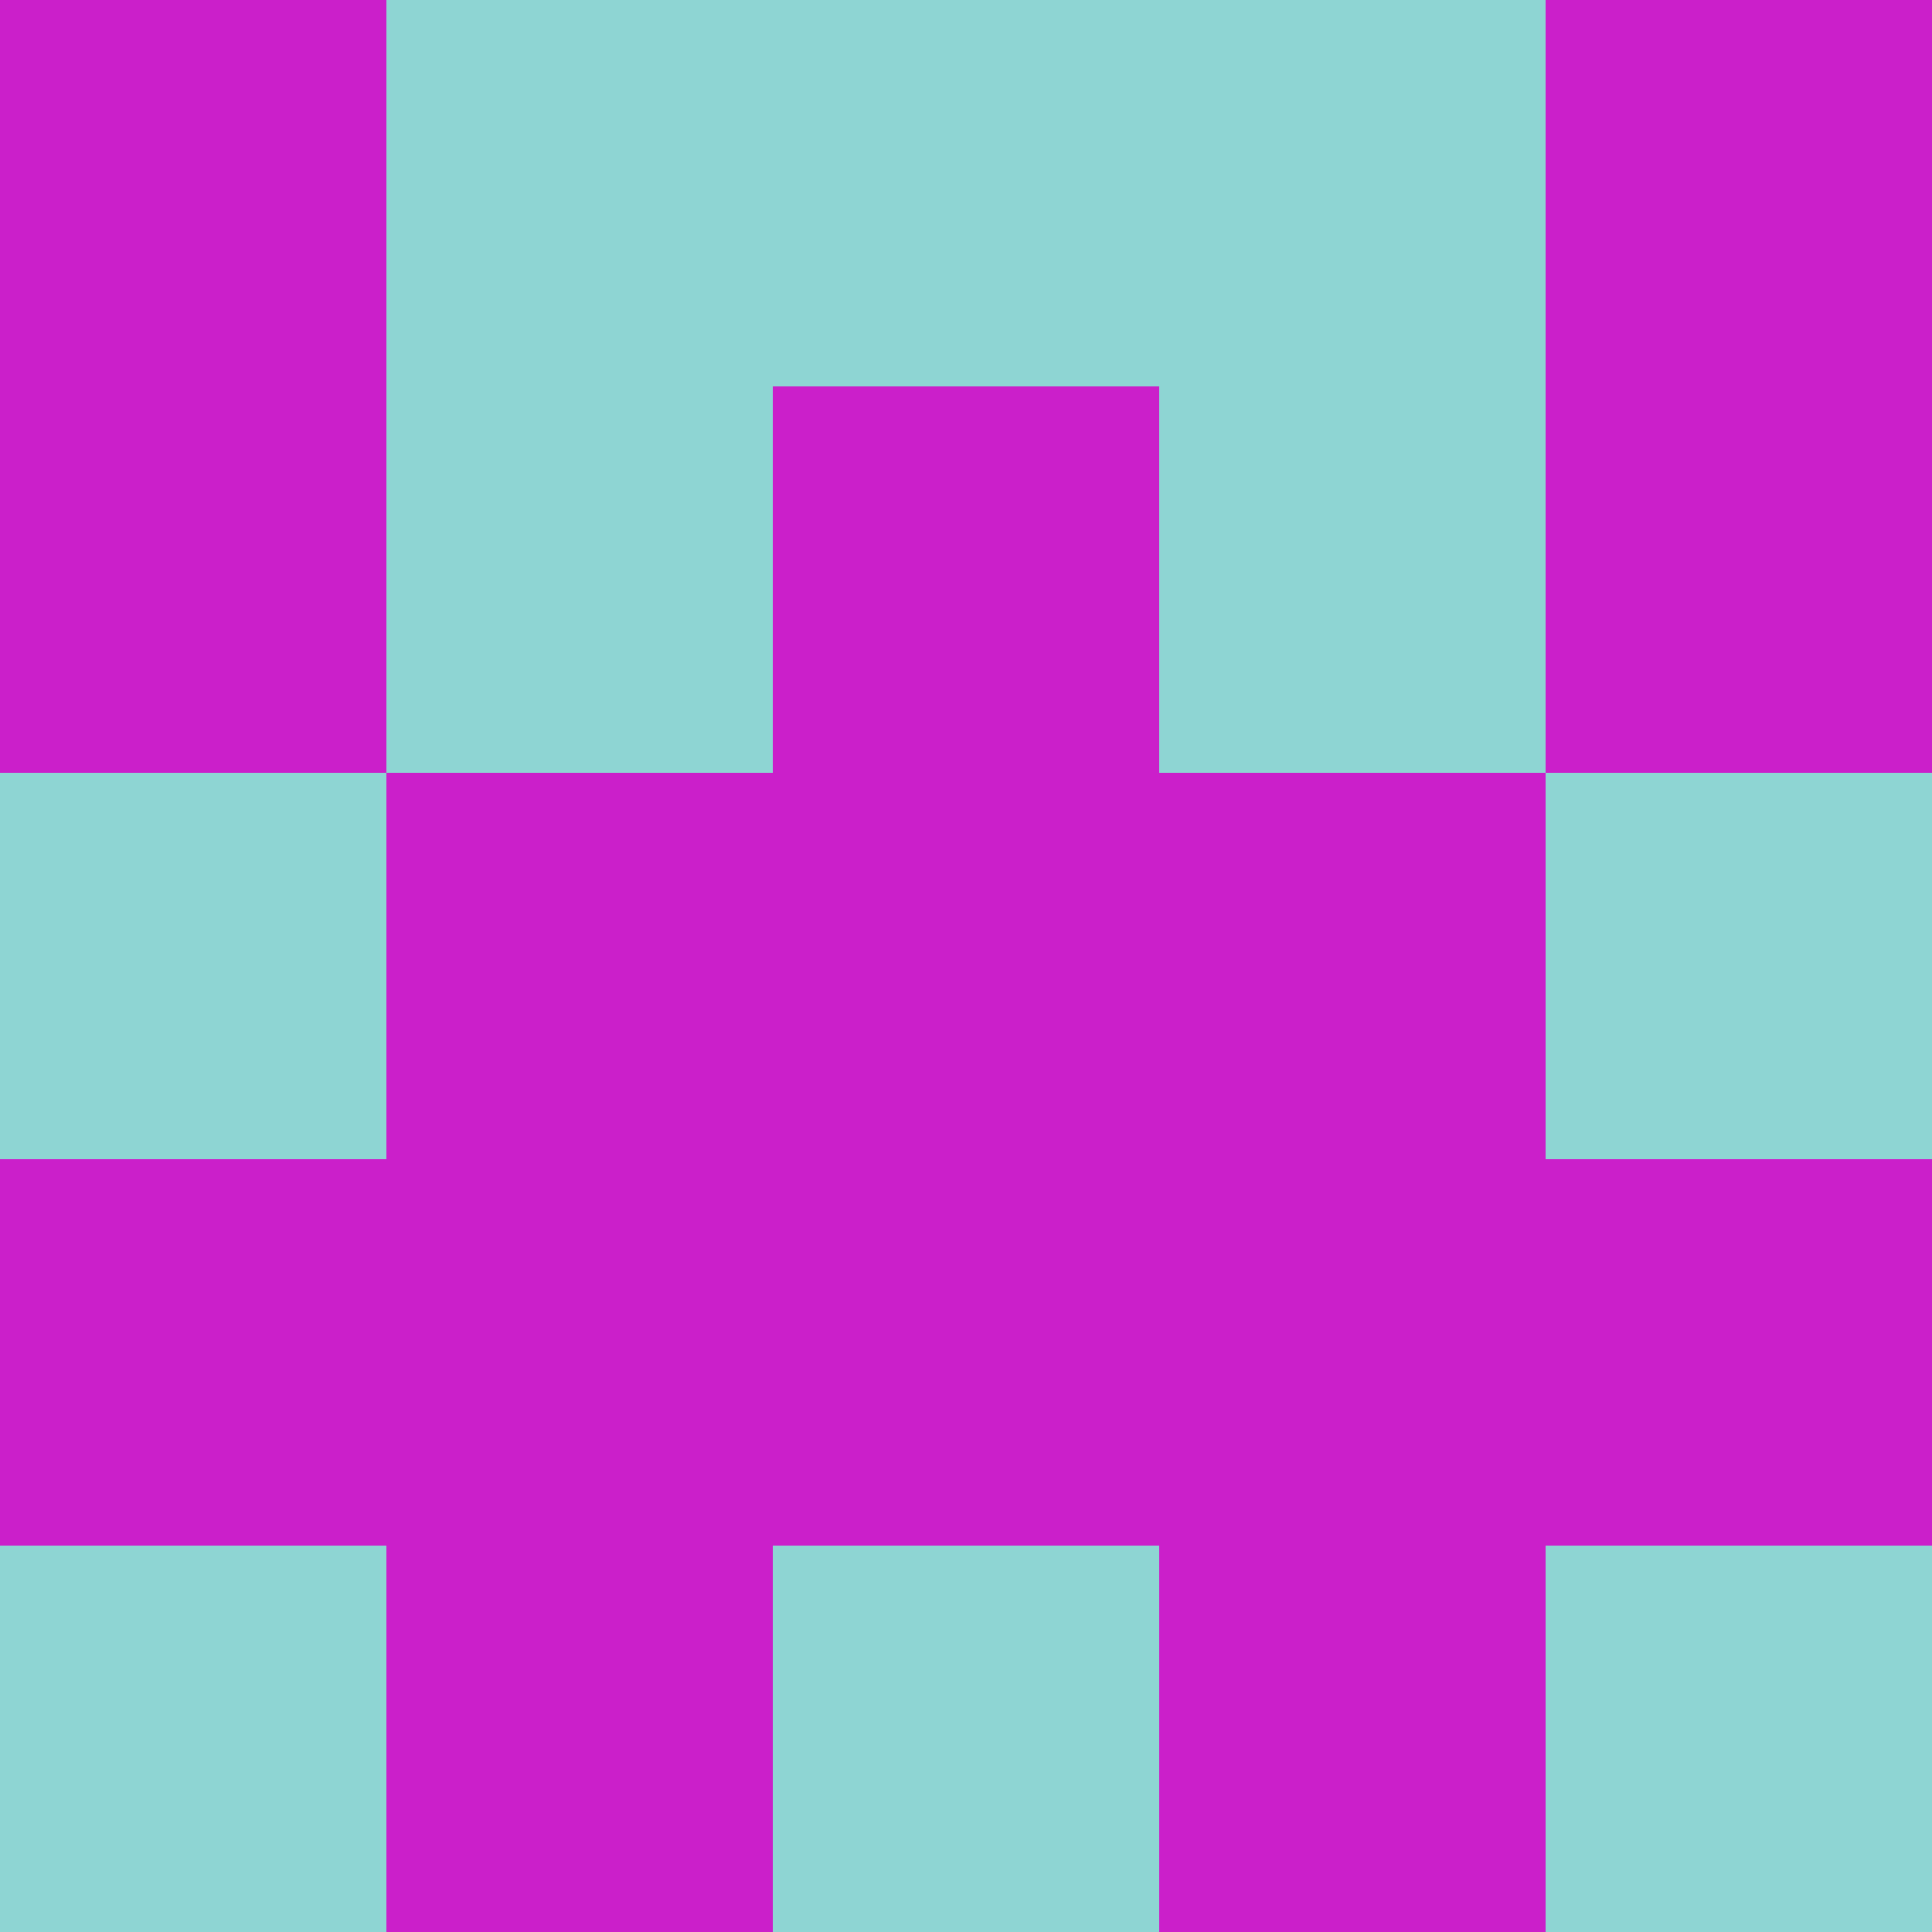 <?xml version="1.0" encoding="utf-8"?>
<!DOCTYPE svg PUBLIC "-//W3C//DTD SVG 20010904//EN"
"http://www.w3.org/TR/2001/REC-SVG-20010904/DTD/svg10.dtd">
<svg viewBox="0 0 5 5" height="100" width="100" xml:lang="fr"
     xmlns="http://www.w3.org/2000/svg"
     xmlns:xlink="http://www.w3.org/1999/xlink">
                        <rect x="0" y="0" height="1" width="1" fill="#CB1FCA"/>
                    <rect x="4" y="0" height="1" width="1" fill="#CB1FCA"/>
                    <rect x="1" y="0" height="1" width="1" fill="#8ED5D3"/>
                    <rect x="3" y="0" height="1" width="1" fill="#8ED5D3"/>
                    <rect x="2" y="0" height="1" width="1" fill="#8ED5D3"/>
                                <rect x="0" y="1" height="1" width="1" fill="#CB1FCA"/>
                    <rect x="4" y="1" height="1" width="1" fill="#CB1FCA"/>
                    <rect x="1" y="1" height="1" width="1" fill="#8ED5D3"/>
                    <rect x="3" y="1" height="1" width="1" fill="#8ED5D3"/>
                    <rect x="2" y="1" height="1" width="1" fill="#CB1FCA"/>
                                <rect x="0" y="2" height="1" width="1" fill="#8ED5D3"/>
                    <rect x="4" y="2" height="1" width="1" fill="#8ED5D3"/>
                    <rect x="1" y="2" height="1" width="1" fill="#CB1FCA"/>
                    <rect x="3" y="2" height="1" width="1" fill="#CB1FCA"/>
                    <rect x="2" y="2" height="1" width="1" fill="#CB1FCA"/>
                                <rect x="0" y="3" height="1" width="1" fill="#CB1FCA"/>
                    <rect x="4" y="3" height="1" width="1" fill="#CB1FCA"/>
                    <rect x="1" y="3" height="1" width="1" fill="#CB1FCA"/>
                    <rect x="3" y="3" height="1" width="1" fill="#CB1FCA"/>
                    <rect x="2" y="3" height="1" width="1" fill="#CB1FCA"/>
                                <rect x="0" y="4" height="1" width="1" fill="#8ED5D3"/>
                    <rect x="4" y="4" height="1" width="1" fill="#8ED5D3"/>
                    <rect x="1" y="4" height="1" width="1" fill="#CB1FCA"/>
                    <rect x="3" y="4" height="1" width="1" fill="#CB1FCA"/>
                    <rect x="2" y="4" height="1" width="1" fill="#8ED5D3"/>
            </svg>